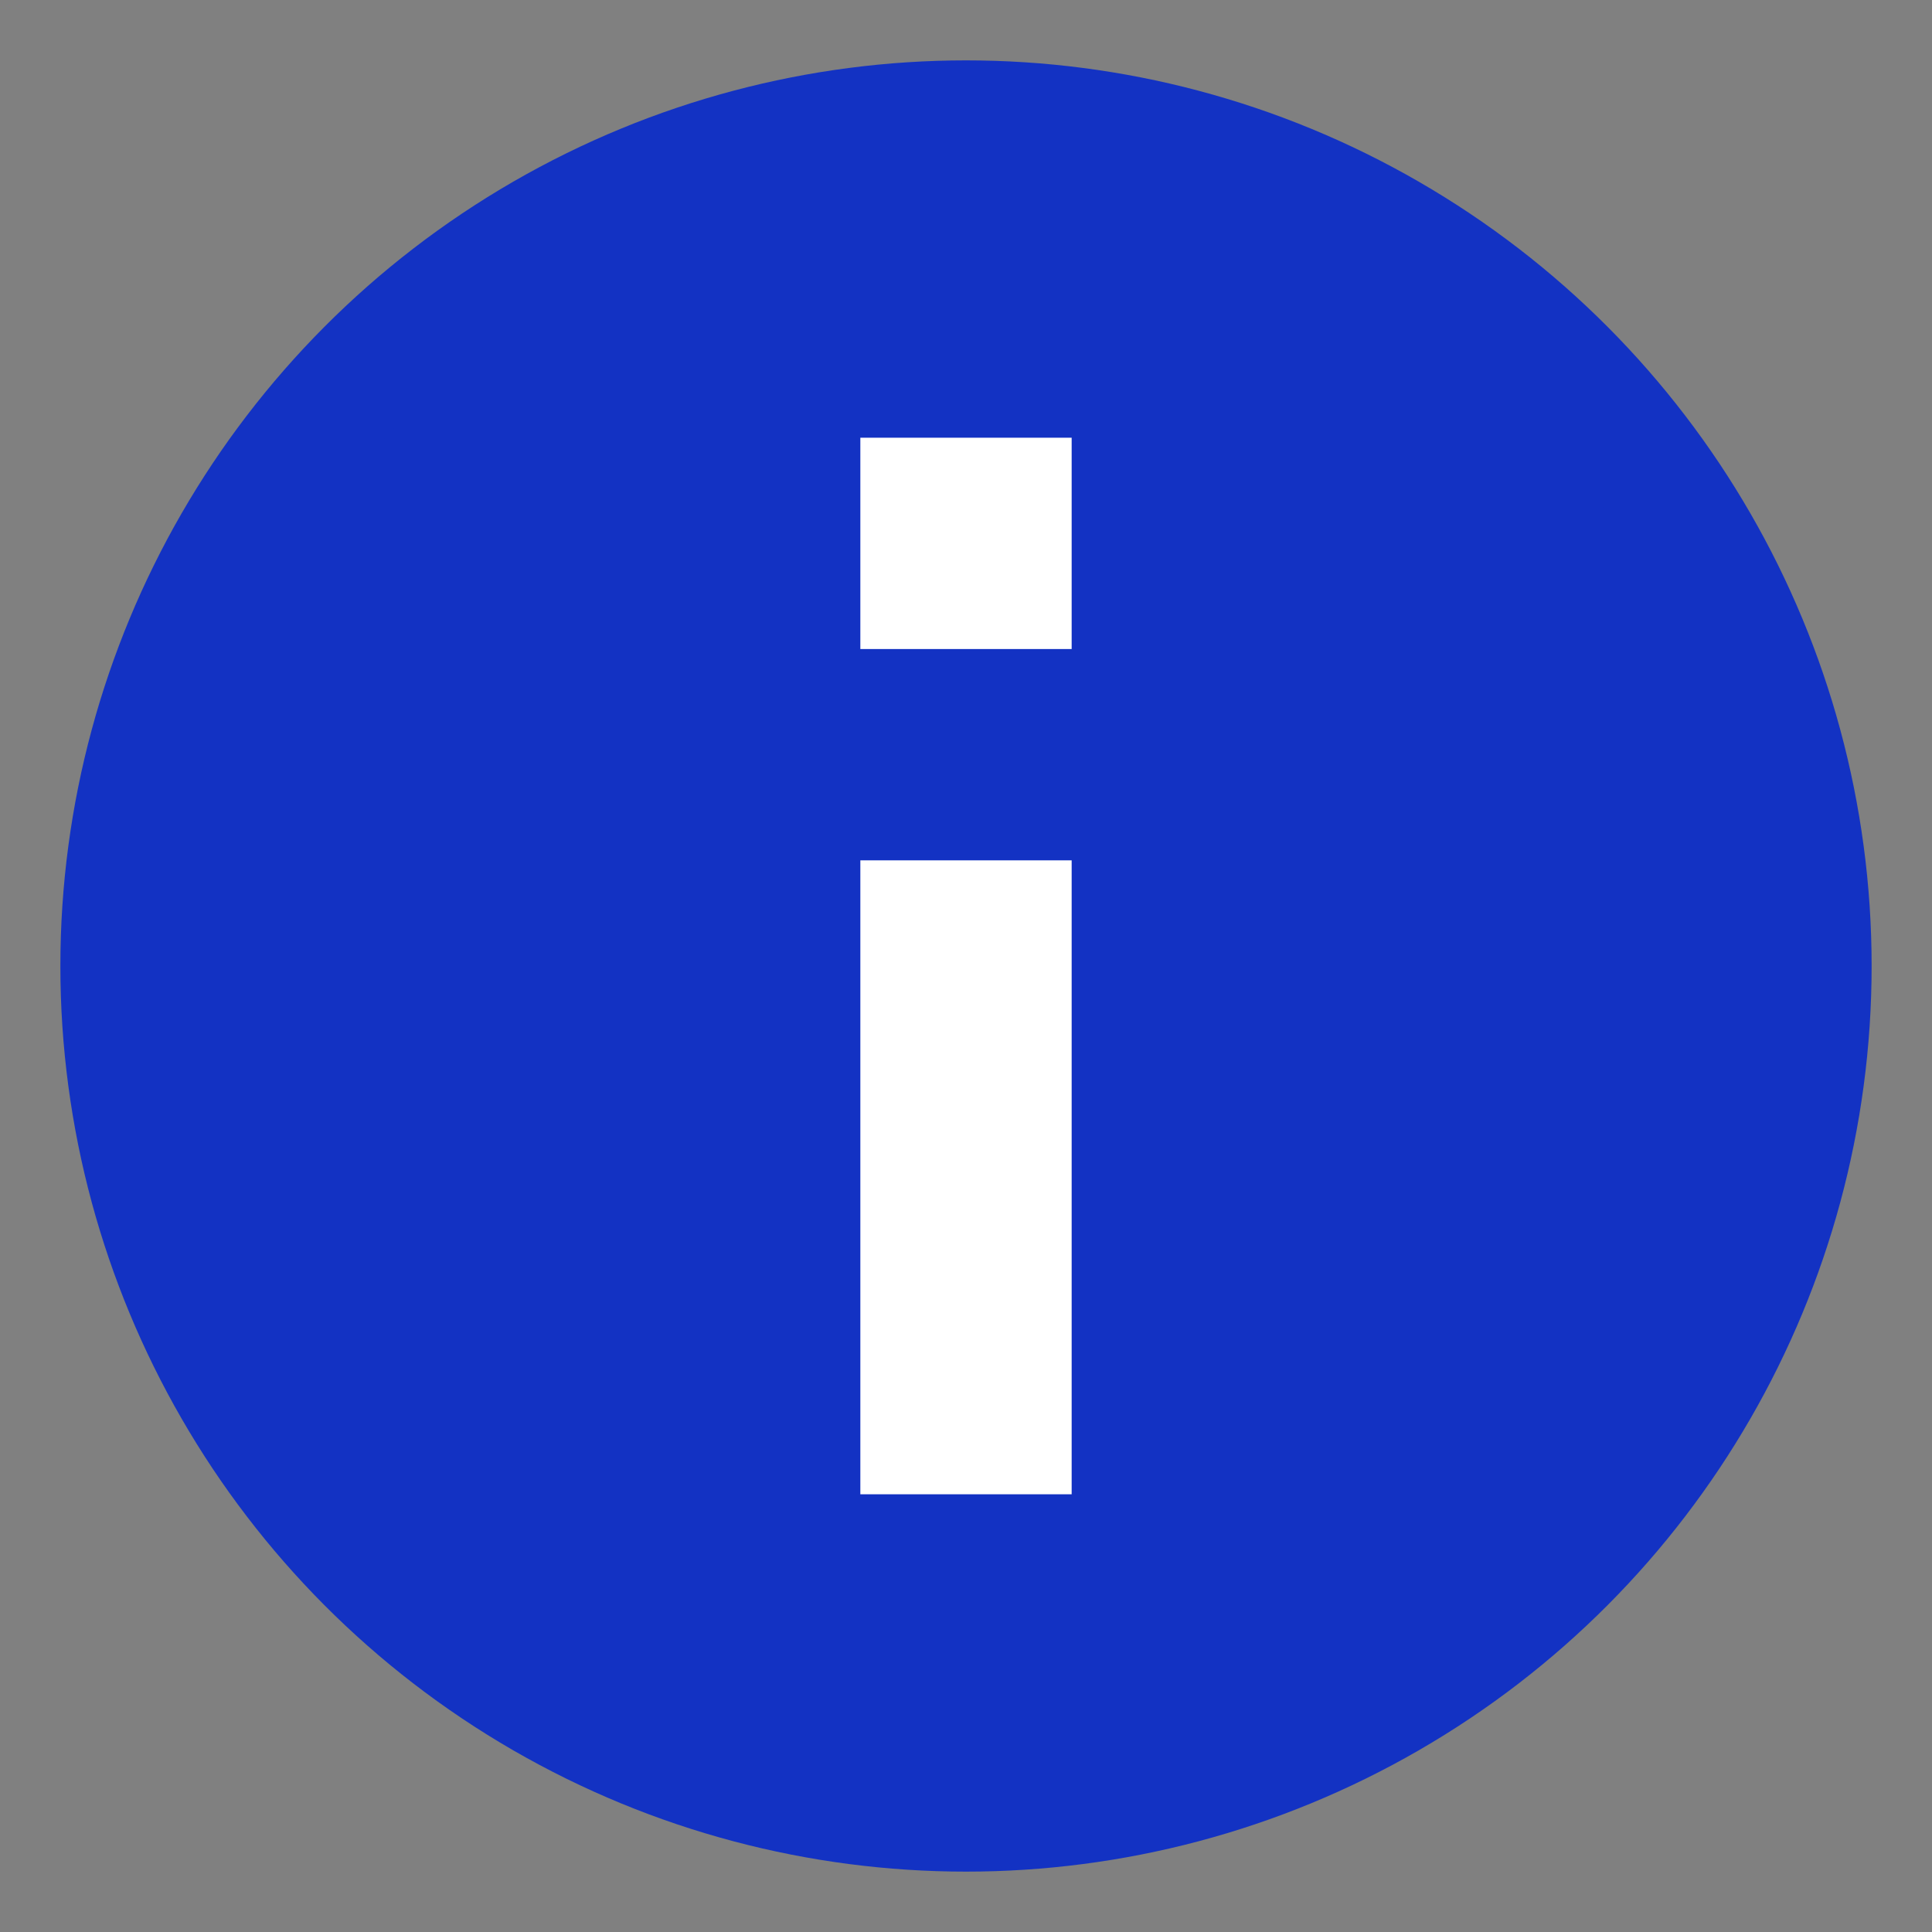 <?xml version="1.0" encoding="UTF-8"?>
<svg width="16px" height="16px" viewBox="0 0 16 16" version="1.1" xmlns="http://www.w3.org/2000/svg" xmlns:xlink="http://www.w3.org/1999/xlink">
    <rect x="0" y="0" width="16" height="16" fill="#808080" stroke="none"/>
    <!-- Generator: Sketch Beta 53 (71402) - https://sketchapp.com -->
    <title>Group 3 Copy</title>
    <desc>Created with Sketch Beta.</desc>
    <g id="key-flow-1218" stroke="none" stroke-width="1" fill="none" fill-rule="evenodd">
        <g id="4-1-Issue-Security-Token" transform="translate(-931, -301)">
            <g id="Group-8-Copy" transform="translate(912, 283)">
                <g id="Group-3-Copy" transform="translate(20, 19)">
                    <circle id="Oval-3" stroke="#1332C3" fill="#1332C3" cx="7" cy="7" r="7"></circle>
                    <path d="M7.875,6.125 L7.875,11.375 L6.125,11.375 L6.125,6.125 L7.875,6.125 Z M7.875,2.625 L7.875,4.375 L6.125,4.375 L6.125,2.625 L7.875,2.625 Z" id="Combined-Shape" fill="#FFFFFF"></path>
                </g>
            </g>
        </g>
    </g>
</svg>